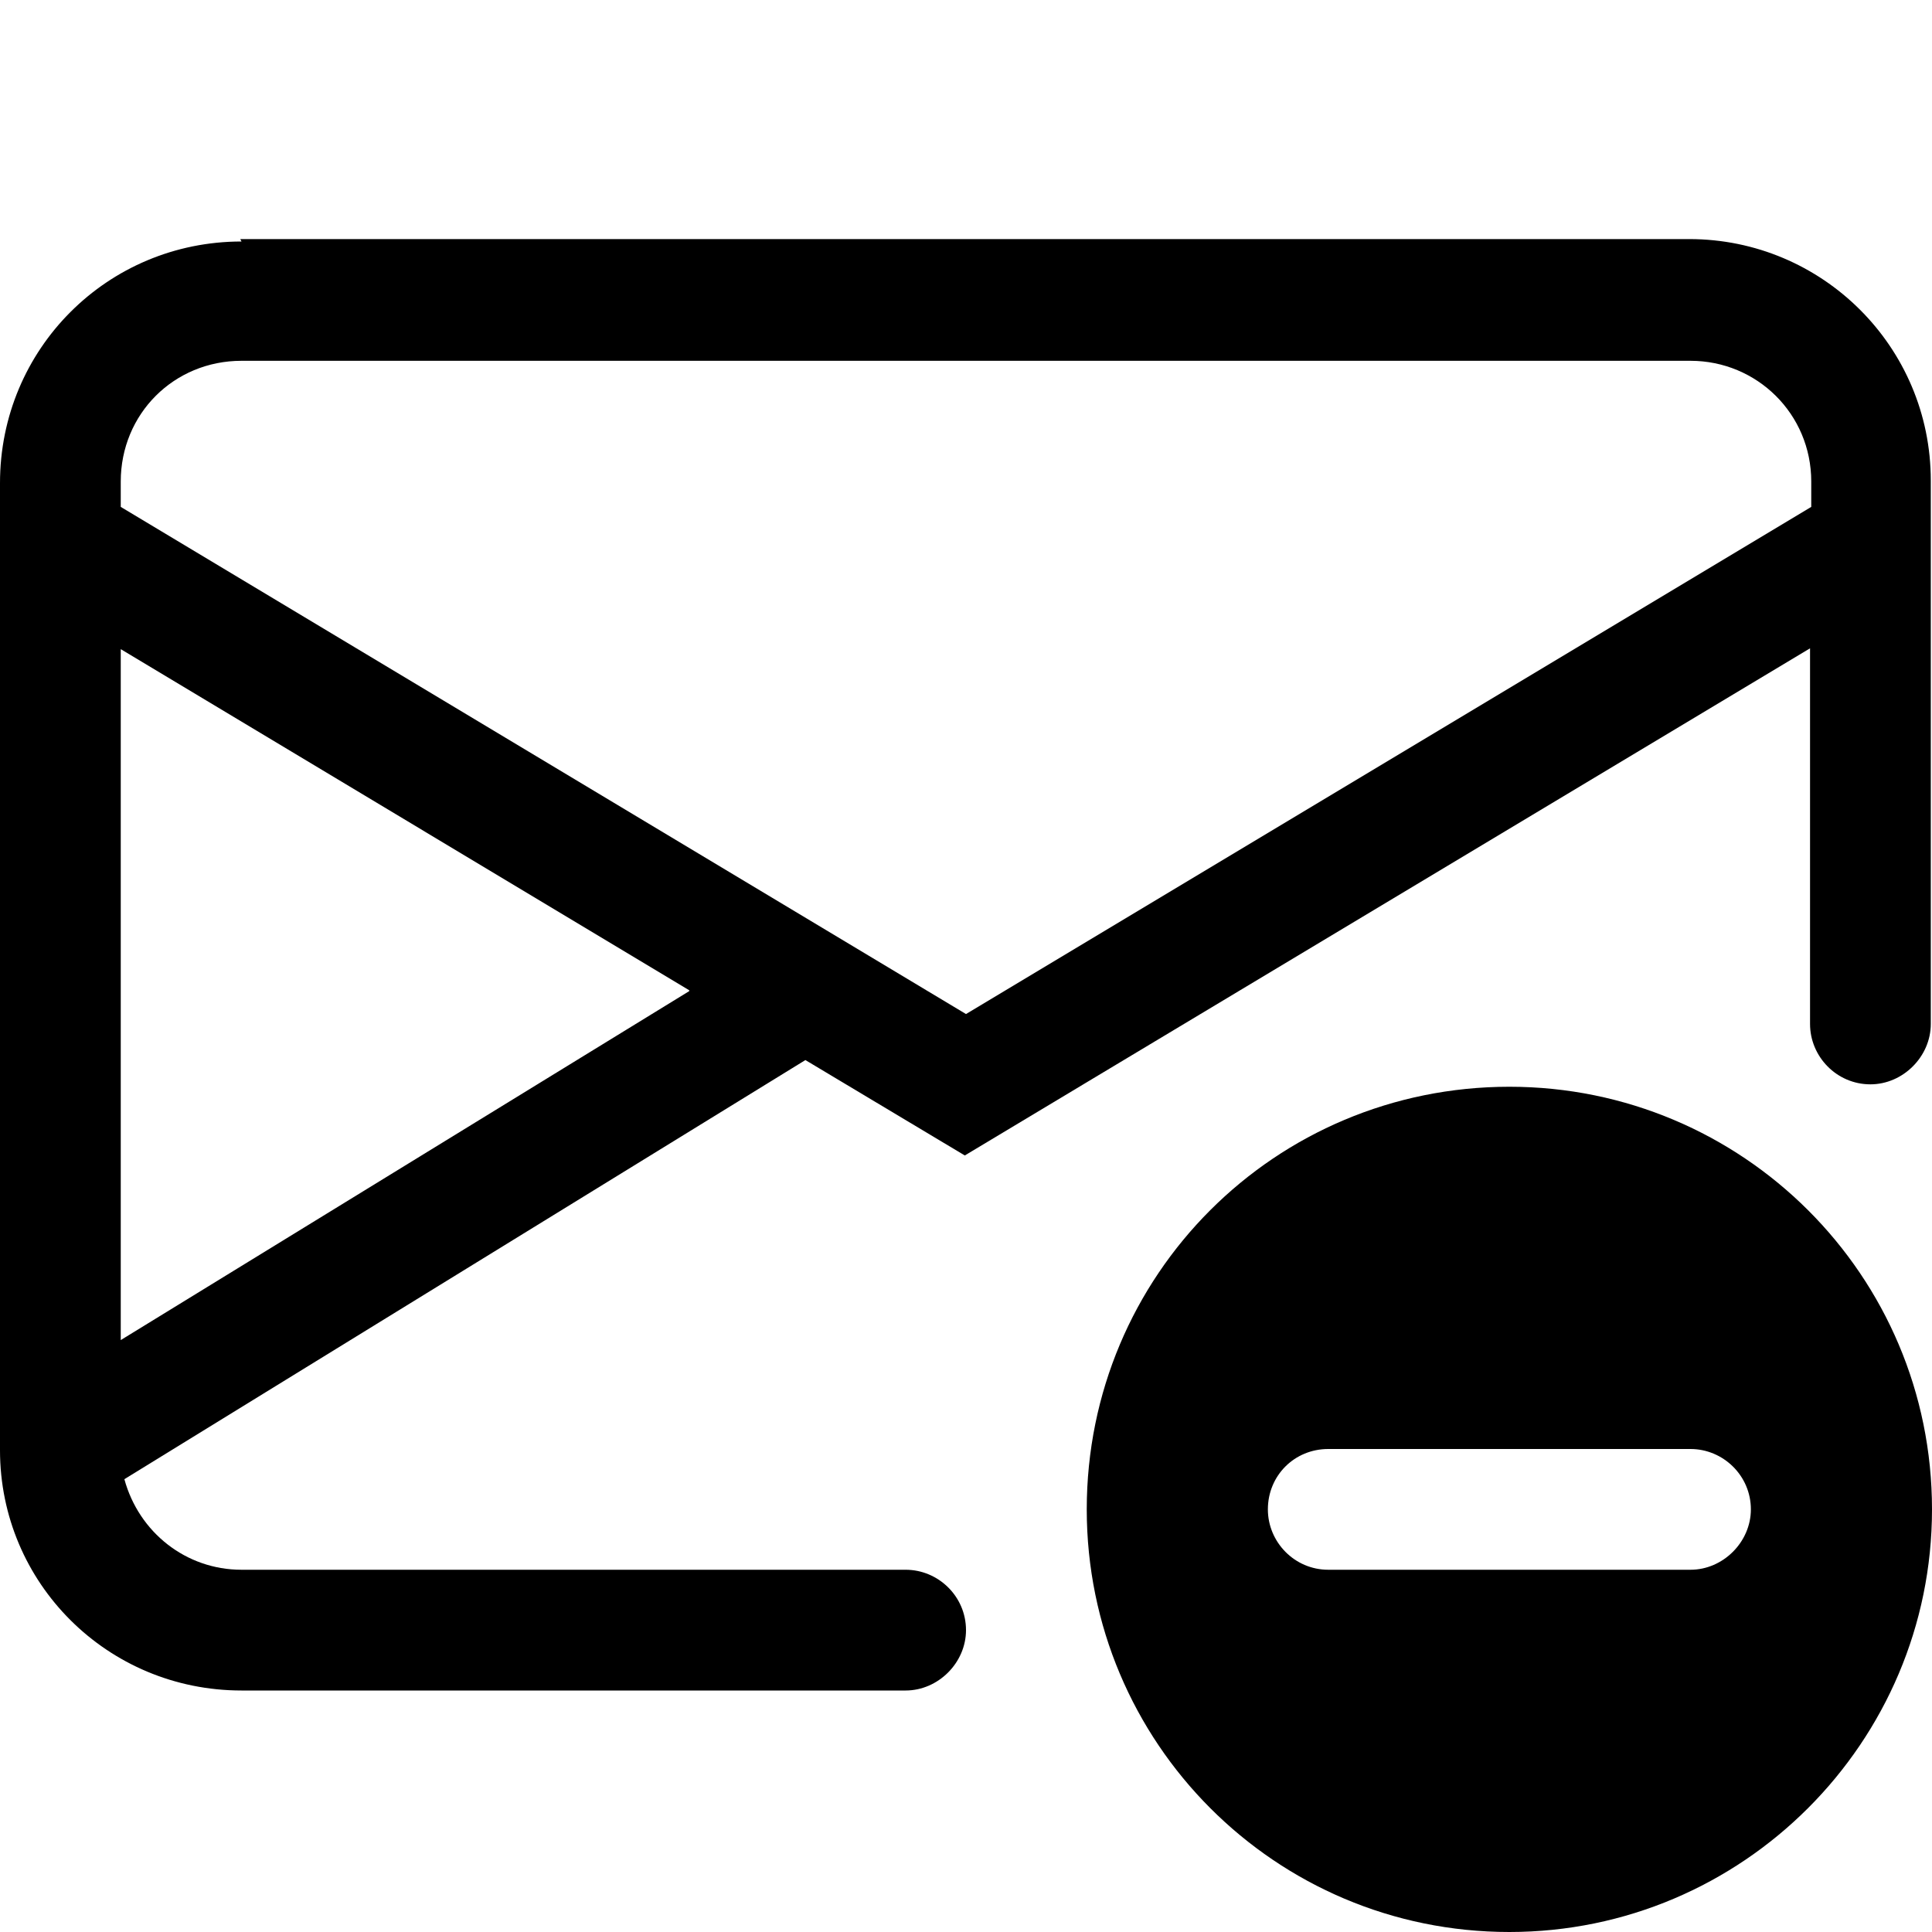 <svg viewBox="0 0 16 16" xmlns="http://www.w3.org/2000/svg"><g><path d="M2 2v0C.89 2 0 2.89 0 4v8.01 0C0 13.11.89 14 2 14h5.5v0c.27 0 .5-.23.5-.5 0-.28-.23-.5-.5-.5H2v0c-.46 0-.85-.31-.97-.75l5.64-3.471 1.32.79 7-4.2V8.48v0c0 .27.22.5.5.5 .27 0 .5-.23.5-.5v-4.5 0c0-1.11-.9-2-2-2h-12Zm3.708 6.208L1 11.098V5.376l4.708 2.825ZM1 4.208v-.22 0c0-.56.44-1 1-1h12v0c.55 0 1 .44 1 1v.21l-7 4.2 -7-4.2Z"/><path d="M16 12.5v0c0 1.93-1.57 3.5-3.5 3.5 -1.94 0-3.5-1.57-3.5-3.5v0C9 10.56 10.56 9 12.5 9c1.93 0 3.5 1.56 3.5 3.5Zm-5.5 0v0c0 .27.22.5.5.5h3v0c.27 0 .5-.23.5-.5 0-.28-.23-.5-.5-.5h-3v0c-.28 0-.5.22-.5.5Z"/></g></svg>